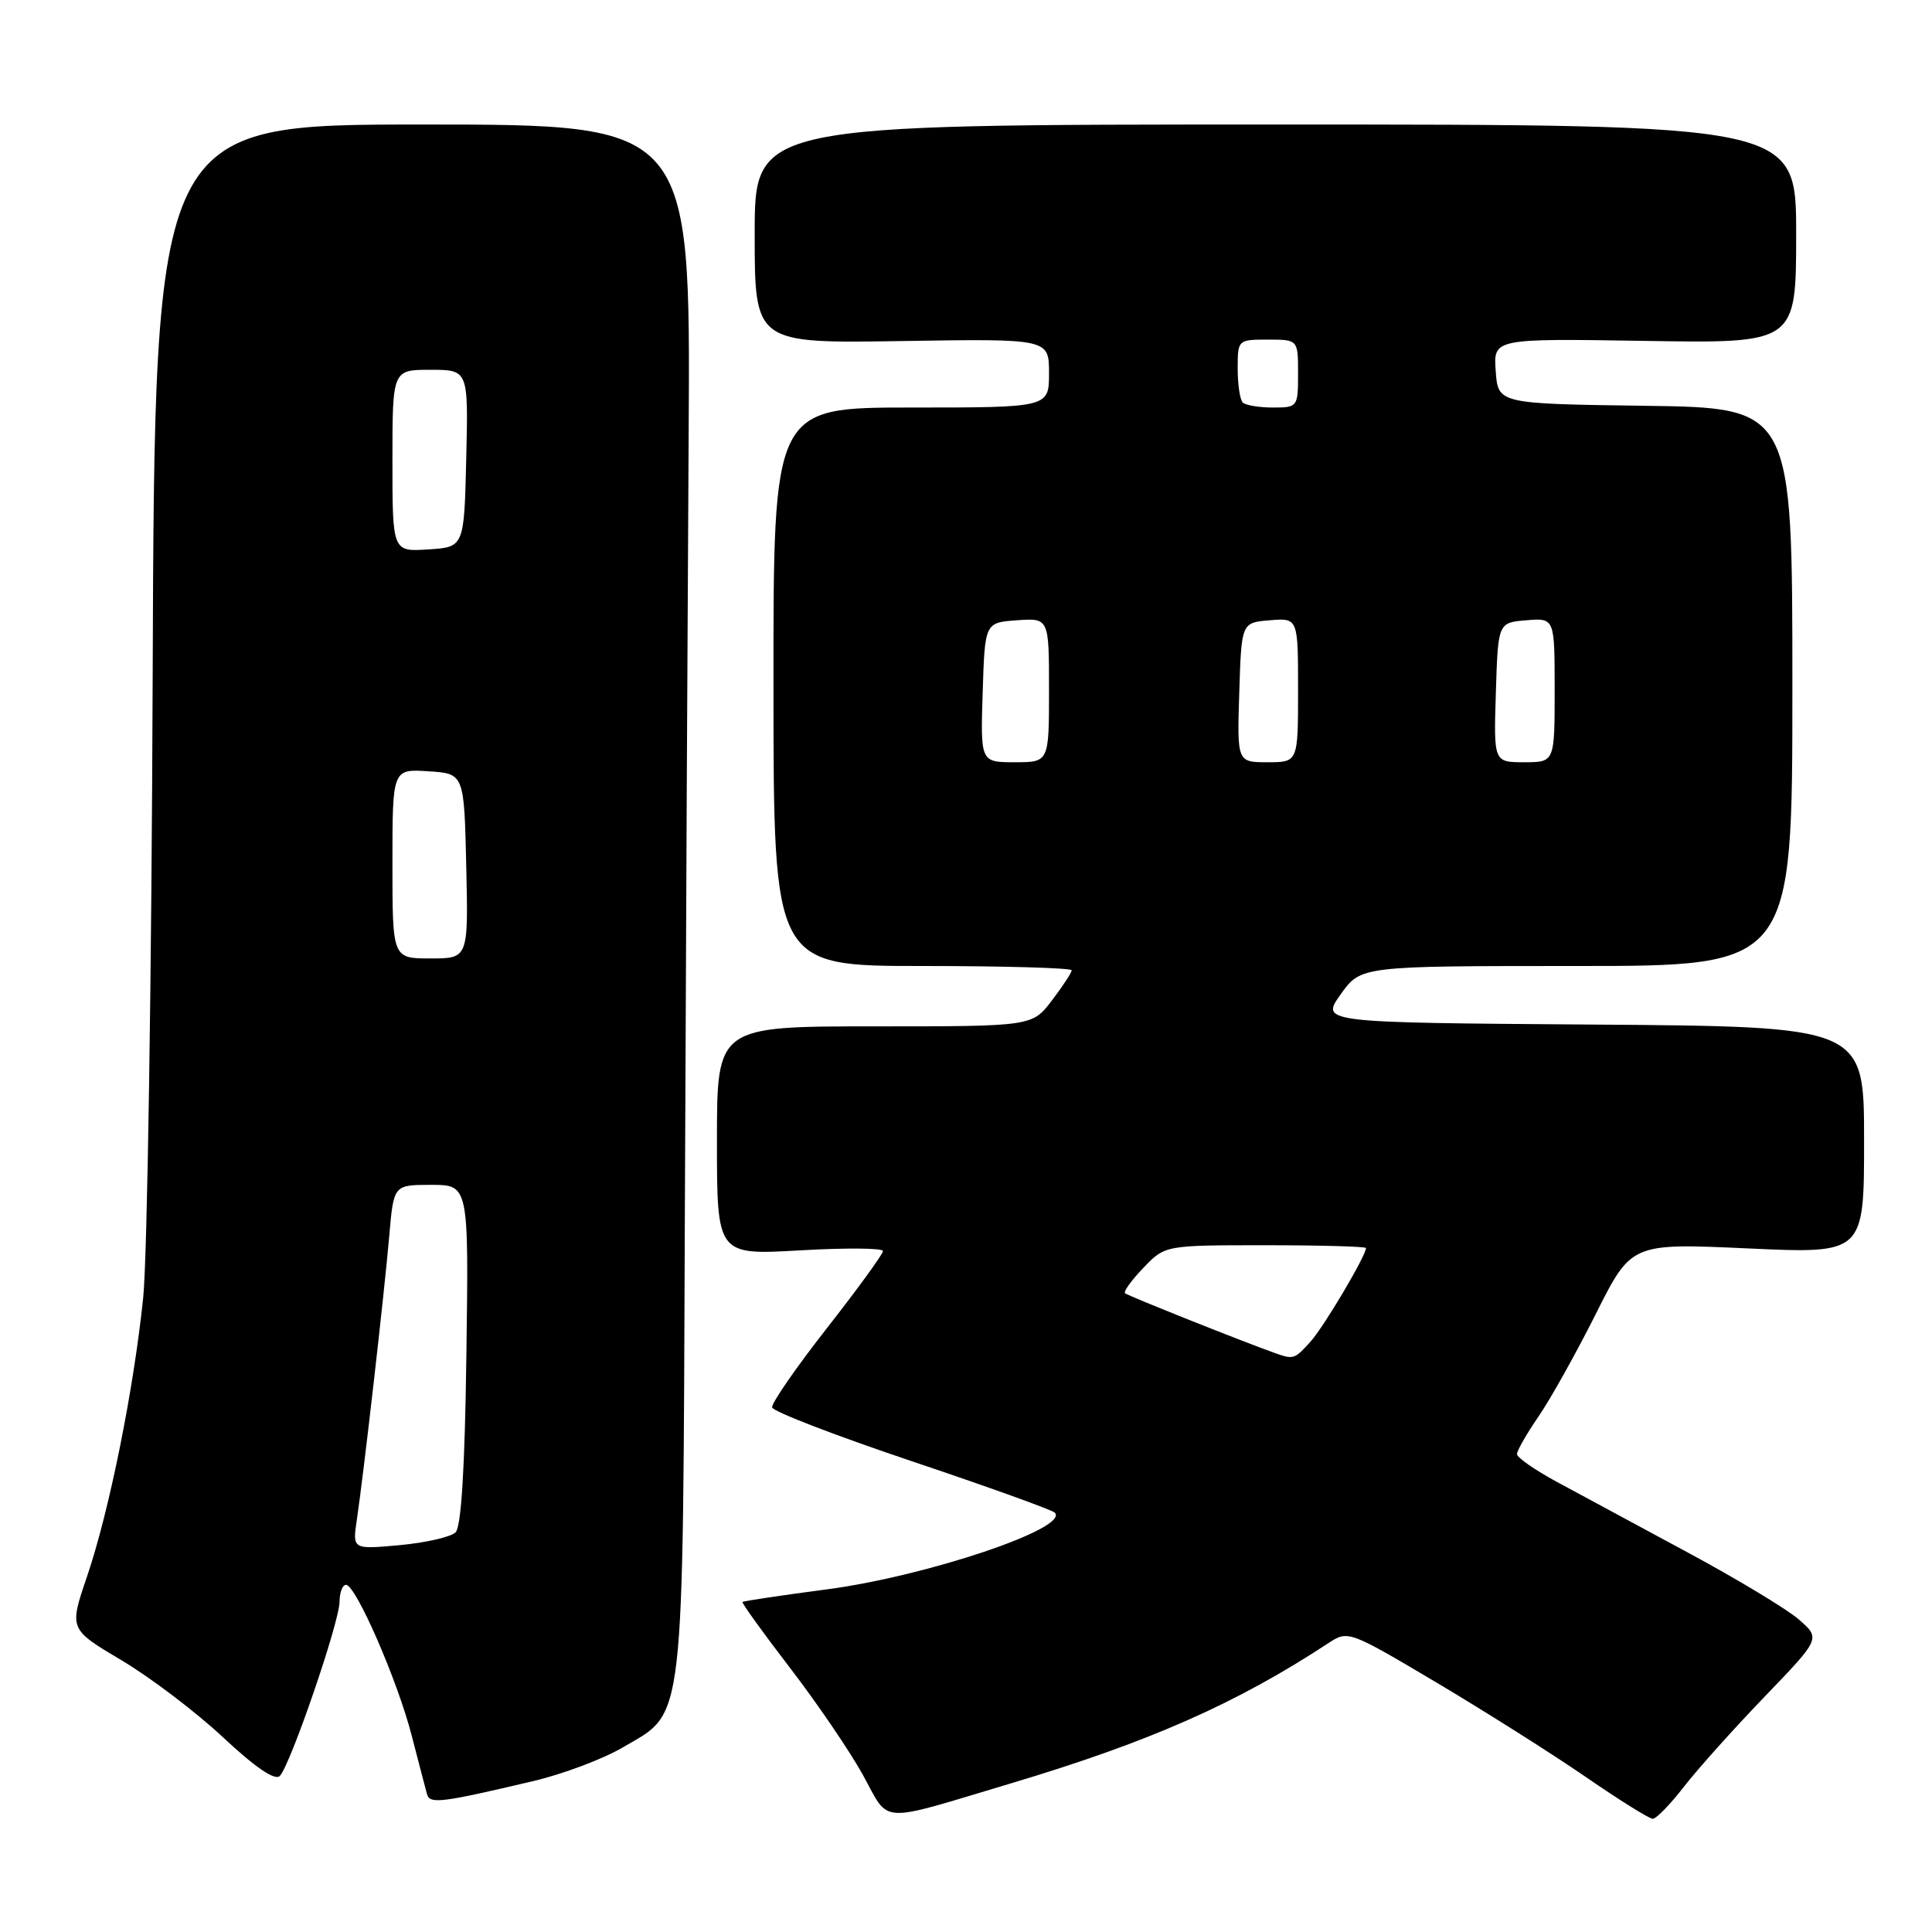 <?xml version="1.0" encoding="UTF-8" standalone="no"?>
<!DOCTYPE svg PUBLIC "-//W3C//DTD SVG 1.1//EN" "http://www.w3.org/Graphics/SVG/1.1/DTD/svg11.dtd" >
<svg xmlns="http://www.w3.org/2000/svg" xmlns:xlink="http://www.w3.org/1999/xlink" version="1.1" viewBox="0 0 256 256">
 <g >
 <path fill="currentColor"
d=" M 134.00 236.29 C 152.35 230.80 163.85 225.72 176.07 217.69 C 178.62 216.02 178.79 216.09 190.35 222.95 C 196.79 226.78 205.68 232.40 210.11 235.45 C 214.54 238.50 218.54 241.00 219.00 241.00 C 219.46 241.00 221.32 239.09 223.13 236.75 C 224.94 234.41 229.76 229.04 233.83 224.81 C 241.24 217.11 241.24 217.11 238.37 214.60 C 236.79 213.22 230.10 209.19 223.50 205.64 C 216.90 202.09 209.14 197.90 206.26 196.34 C 203.38 194.78 201.01 193.13 201.01 192.68 C 201.00 192.23 202.29 189.98 203.87 187.68 C 205.45 185.38 208.86 179.27 211.45 174.11 C 216.16 164.72 216.16 164.72 231.58 165.42 C 247.00 166.13 247.00 166.13 247.00 151.08 C 247.00 136.02 247.00 136.02 210.99 135.76 C 174.98 135.50 174.98 135.50 177.65 131.75 C 180.32 128.00 180.32 128.00 208.91 128.00 C 237.50 128.00 237.50 128.00 237.50 91.02 C 237.50 54.04 237.50 54.04 218.00 53.77 C 198.50 53.50 198.50 53.50 198.19 49.17 C 197.88 44.85 197.88 44.85 217.94 45.17 C 238.00 45.50 238.00 45.50 238.00 31.00 C 238.00 16.50 238.00 16.50 169.00 16.50 C 100.00 16.50 100.00 16.50 100.00 31.00 C 100.00 45.50 100.00 45.50 119.50 45.19 C 139.00 44.88 139.00 44.88 139.00 49.44 C 139.00 54.00 139.00 54.00 120.74 54.00 C 102.47 54.00 102.47 54.00 102.49 91.00 C 102.50 128.00 102.50 128.00 122.25 128.00 C 133.11 128.00 142.00 128.26 142.00 128.57 C 142.00 128.88 140.82 130.68 139.38 132.57 C 136.76 136.00 136.76 136.00 115.88 136.00 C 95.00 136.00 95.00 136.00 95.00 151.15 C 95.00 166.31 95.00 166.31 106.00 165.68 C 112.05 165.33 117.00 165.37 117.00 165.77 C 117.00 166.17 113.65 170.78 109.56 176.00 C 105.47 181.22 102.21 185.94 102.31 186.49 C 102.42 187.03 110.73 190.23 120.79 193.61 C 130.85 196.99 139.39 200.06 139.76 200.43 C 141.80 202.46 122.83 208.85 109.56 210.60 C 103.55 211.39 98.52 212.14 98.39 212.27 C 98.26 212.40 101.09 216.33 104.67 220.99 C 108.25 225.65 112.60 232.04 114.34 235.19 C 117.97 241.76 116.08 241.65 134.00 236.29 Z  M 70.63 236.01 C 74.55 235.09 79.88 233.09 82.47 231.57 C 90.85 226.66 90.47 229.95 90.75 160.00 C 90.89 126.17 91.11 80.05 91.25 57.50 C 91.50 16.50 91.50 16.50 56.00 16.50 C 20.50 16.50 20.50 16.50 20.23 89.50 C 20.09 129.65 19.52 166.78 18.97 172.00 C 17.68 184.36 14.47 200.27 11.51 208.96 C 9.16 215.87 9.16 215.87 16.11 220.00 C 19.93 222.27 25.99 226.87 29.57 230.22 C 33.82 234.19 36.43 235.97 37.07 235.33 C 38.46 233.94 44.98 214.95 44.99 212.25 C 45.00 211.01 45.38 210.00 45.85 210.00 C 47.15 210.00 52.68 222.69 54.56 230.00 C 55.48 233.57 56.39 237.05 56.58 237.73 C 56.95 239.07 58.42 238.89 70.63 236.01 Z  M 169.00 179.31 C 164.87 177.85 149.44 171.70 149.07 171.36 C 148.84 171.15 149.93 169.63 151.51 167.99 C 154.37 165.00 154.37 165.00 167.69 165.00 C 175.01 165.00 181.00 165.17 181.00 165.37 C 181.00 166.39 175.44 175.78 173.67 177.75 C 171.55 180.11 171.40 180.16 169.00 179.31 Z  M 130.21 91.75 C 130.50 82.50 130.50 82.50 134.75 82.19 C 139.00 81.89 139.00 81.89 139.00 91.44 C 139.00 101.00 139.00 101.00 134.46 101.00 C 129.92 101.00 129.92 101.00 130.21 91.75 Z  M 164.21 91.75 C 164.50 82.50 164.50 82.50 168.25 82.19 C 172.00 81.88 172.00 81.88 172.00 91.44 C 172.00 101.00 172.00 101.00 167.96 101.00 C 163.92 101.00 163.92 101.00 164.21 91.75 Z  M 198.21 91.75 C 198.50 82.50 198.50 82.50 202.25 82.19 C 206.00 81.88 206.00 81.88 206.00 91.44 C 206.00 101.00 206.00 101.00 201.96 101.00 C 197.92 101.00 197.92 101.00 198.21 91.75 Z  M 164.67 53.33 C 164.30 52.97 164.00 50.94 164.00 48.83 C 164.00 45.03 164.03 45.00 168.00 45.00 C 172.00 45.00 172.00 45.00 172.00 49.50 C 172.00 53.93 171.95 54.00 168.67 54.00 C 166.83 54.00 165.03 53.70 164.67 53.33 Z  M 47.28 201.40 C 48.18 195.37 50.93 171.28 51.58 163.75 C 52.16 157.00 52.16 157.00 57.13 157.00 C 62.11 157.00 62.11 157.00 61.80 179.45 C 61.60 194.48 61.12 202.28 60.37 203.04 C 59.74 203.66 56.41 204.42 52.96 204.74 C 46.70 205.31 46.70 205.31 47.28 201.40 Z  M 52.00 114.45 C 52.00 101.89 52.00 101.89 56.75 102.20 C 61.50 102.50 61.50 102.50 61.78 114.75 C 62.06 127.00 62.06 127.00 57.03 127.00 C 52.00 127.00 52.00 127.00 52.00 114.45 Z  M 52.00 61.05 C 52.00 49.00 52.00 49.00 57.03 49.00 C 62.06 49.00 62.06 49.00 61.78 60.75 C 61.50 72.50 61.50 72.50 56.75 72.80 C 52.00 73.11 52.00 73.11 52.00 61.05 Z "/>
</g>
</svg>